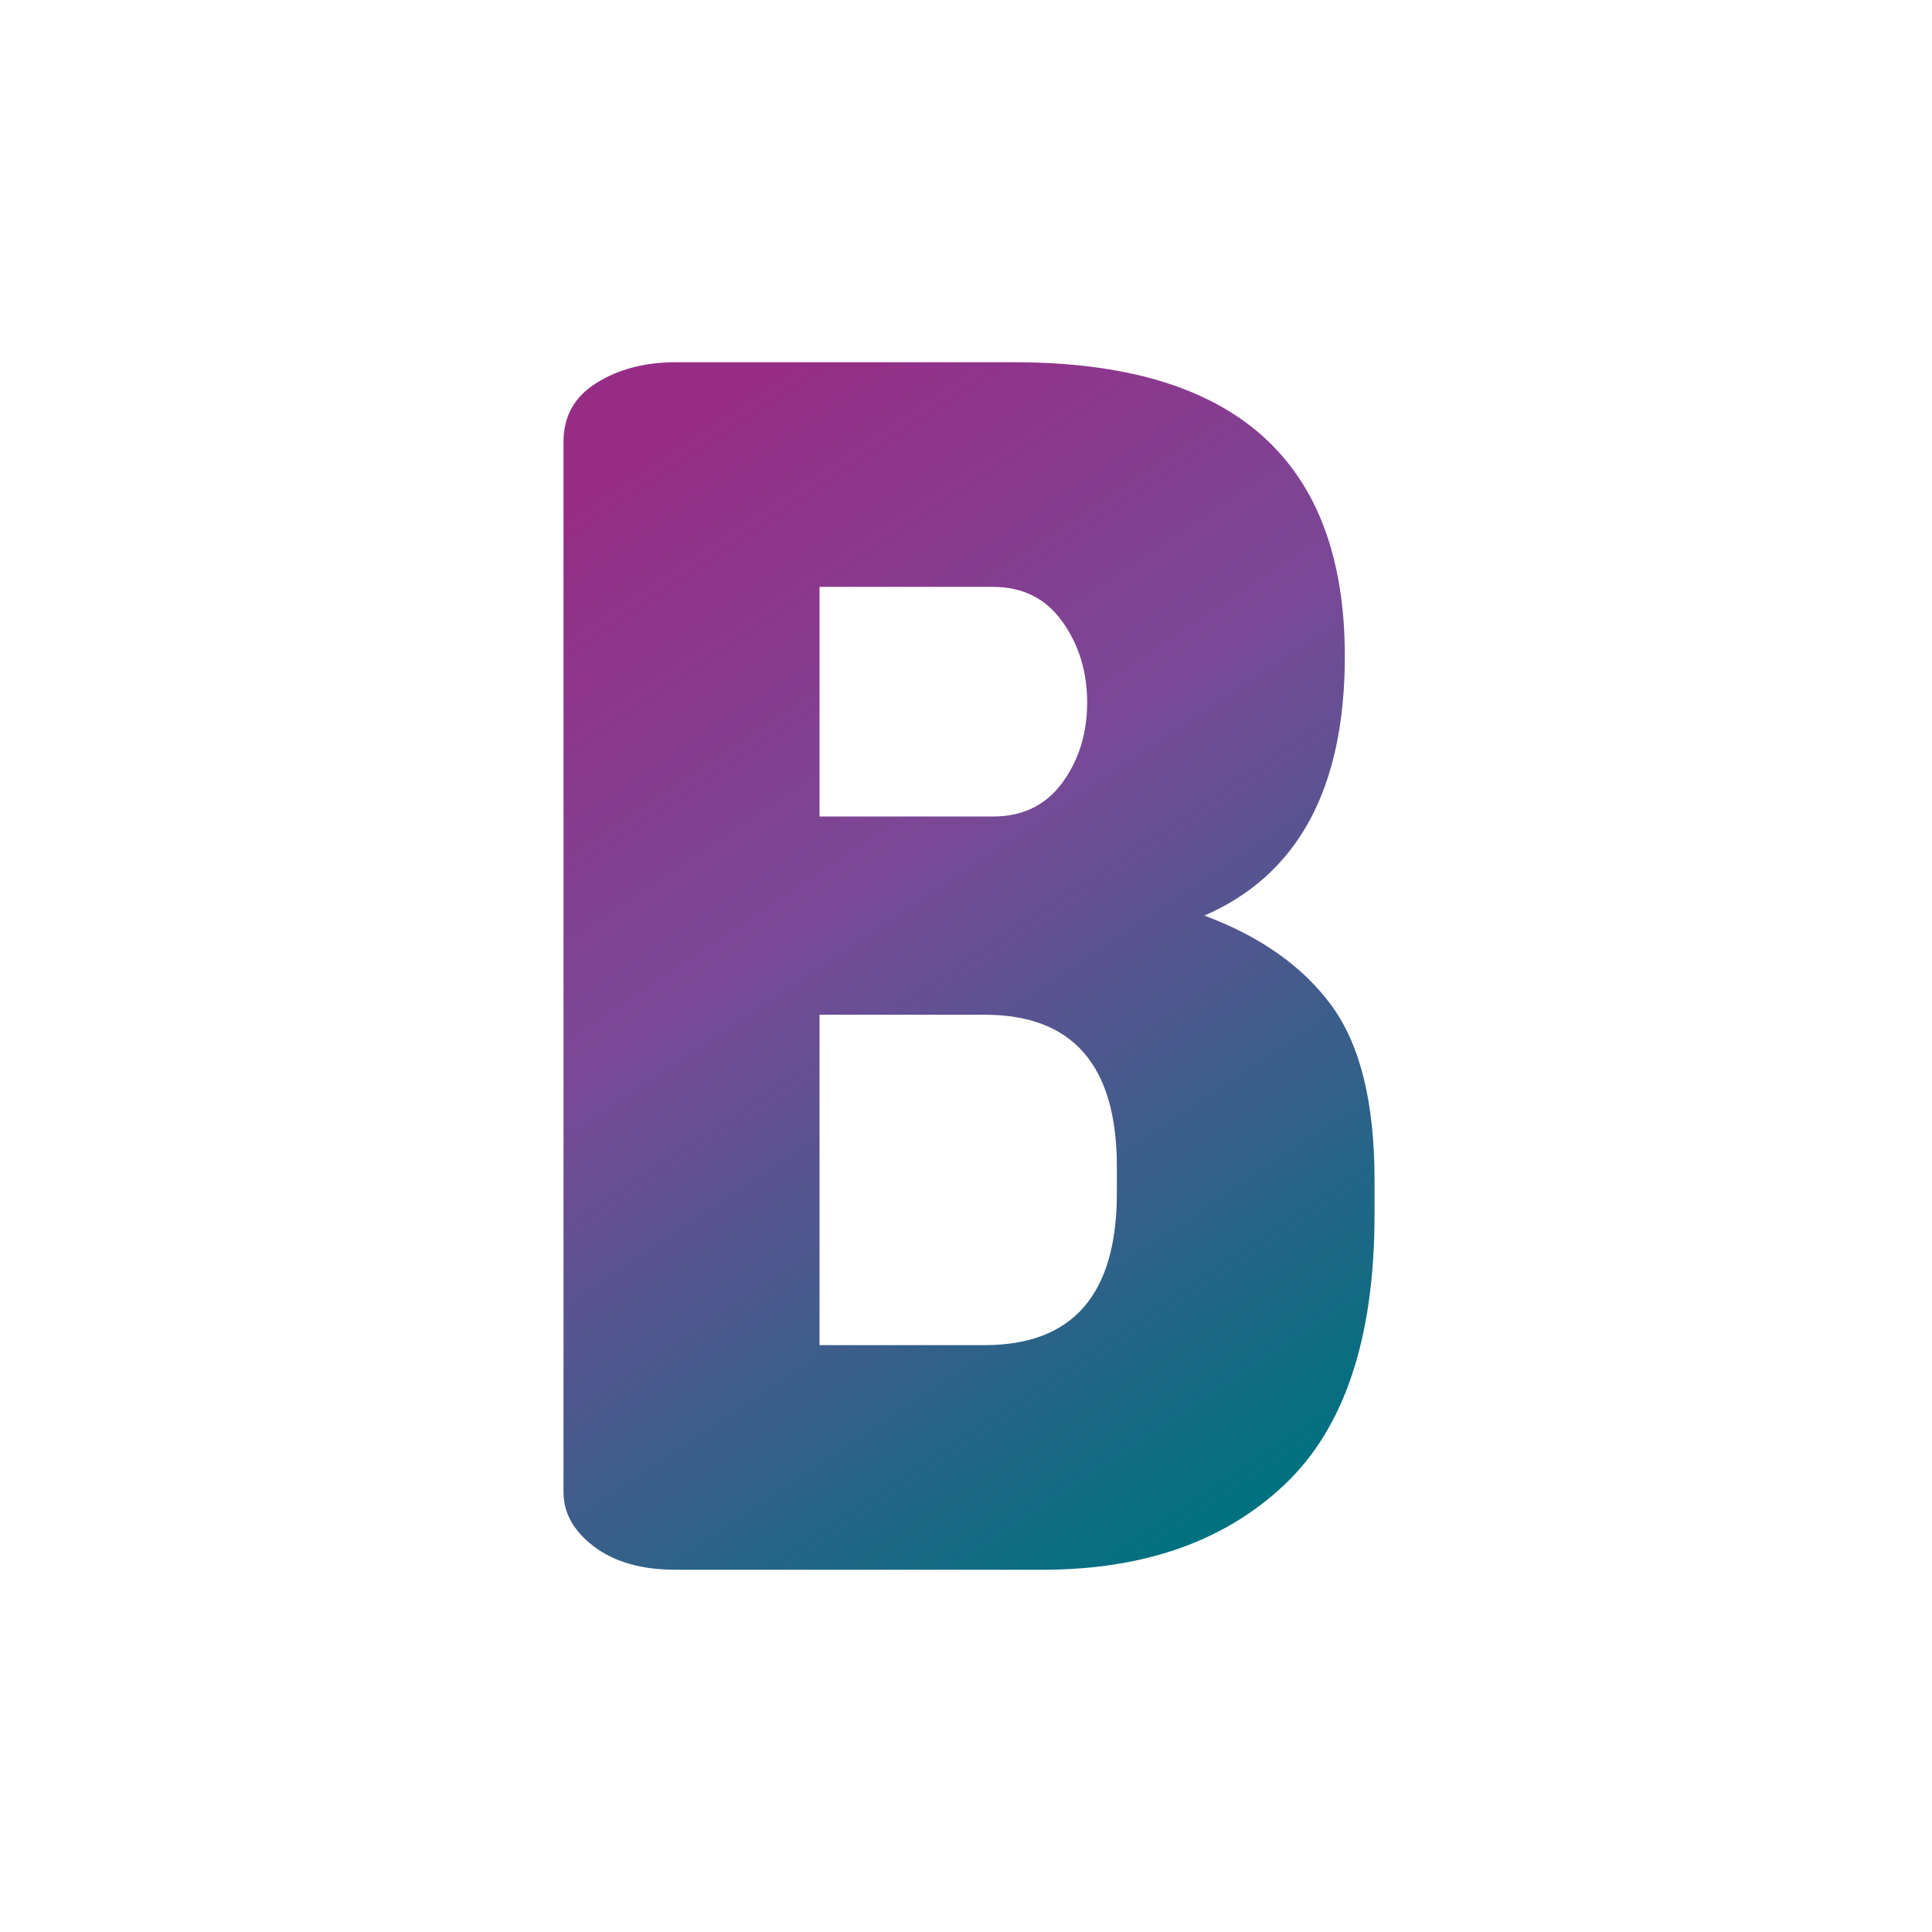 <?xml version="1.0" encoding="UTF-8"?>
<svg width="48px" height="48px" viewBox="0 0 48 48" version="1.1" xmlns="http://www.w3.org/2000/svg"
>
    <!-- Generator: Sketch 54.1 (76490) - https://sketchapp.com -->
    <title>_icon/bold/l/active</title>
    <desc>Created with Sketch.</desc>
    <defs>
        <linearGradient x1="27.442%" y1="0%" x2="72.558%" y2="100%" id="linearGradient-1">
            <stop stop-color="#972C86" offset="0%"></stop>
            <stop stop-color="#794997" offset="40%"></stop>
            <stop stop-color="#007180" offset="100%"></stop>
        </linearGradient>
    </defs>
    <g id="_icon/bold/l/active" stroke="none" stroke-width="1" fill="none" fill-rule="evenodd">
        <path d="M14,37.071 L14,10.97 C14,10.341 14.274,9.855 14.821,9.513 C15.368,9.171 16.025,9 16.791,9 L25.204,9 C30.676,9 33.412,11.435 33.412,16.305 C33.412,19.588 32.249,21.736 29.923,22.748 C31.319,23.268 32.372,24.014 33.083,24.985 C33.795,25.956 34.15,27.399 34.15,29.315 L34.15,30.176 C34.15,33.241 33.405,35.477 31.914,36.886 C30.423,38.295 28.419,39 25.902,39 L16.791,39 C15.943,39 15.265,38.808 14.759,38.425 C14.253,38.042 14,37.591 14,37.071 Z M20.361,33.419 L24.465,33.419 C26.654,33.419 27.748,32.16 27.748,29.643 L27.748,28.986 C27.748,26.469 26.654,25.211 24.465,25.211 L20.361,25.211 L20.361,33.419 Z M20.361,20.286 L24.67,20.286 C25.409,20.286 25.984,20.005 26.394,19.445 C26.804,18.884 27.01,18.22 27.01,17.454 C27.01,16.688 26.804,16.018 26.394,15.443 C25.984,14.869 25.409,14.581 24.67,14.581 L20.361,14.581 L20.361,20.286 Z"
              id="B" fill="url(#linearGradient-1)"></path>
    </g>
</svg>